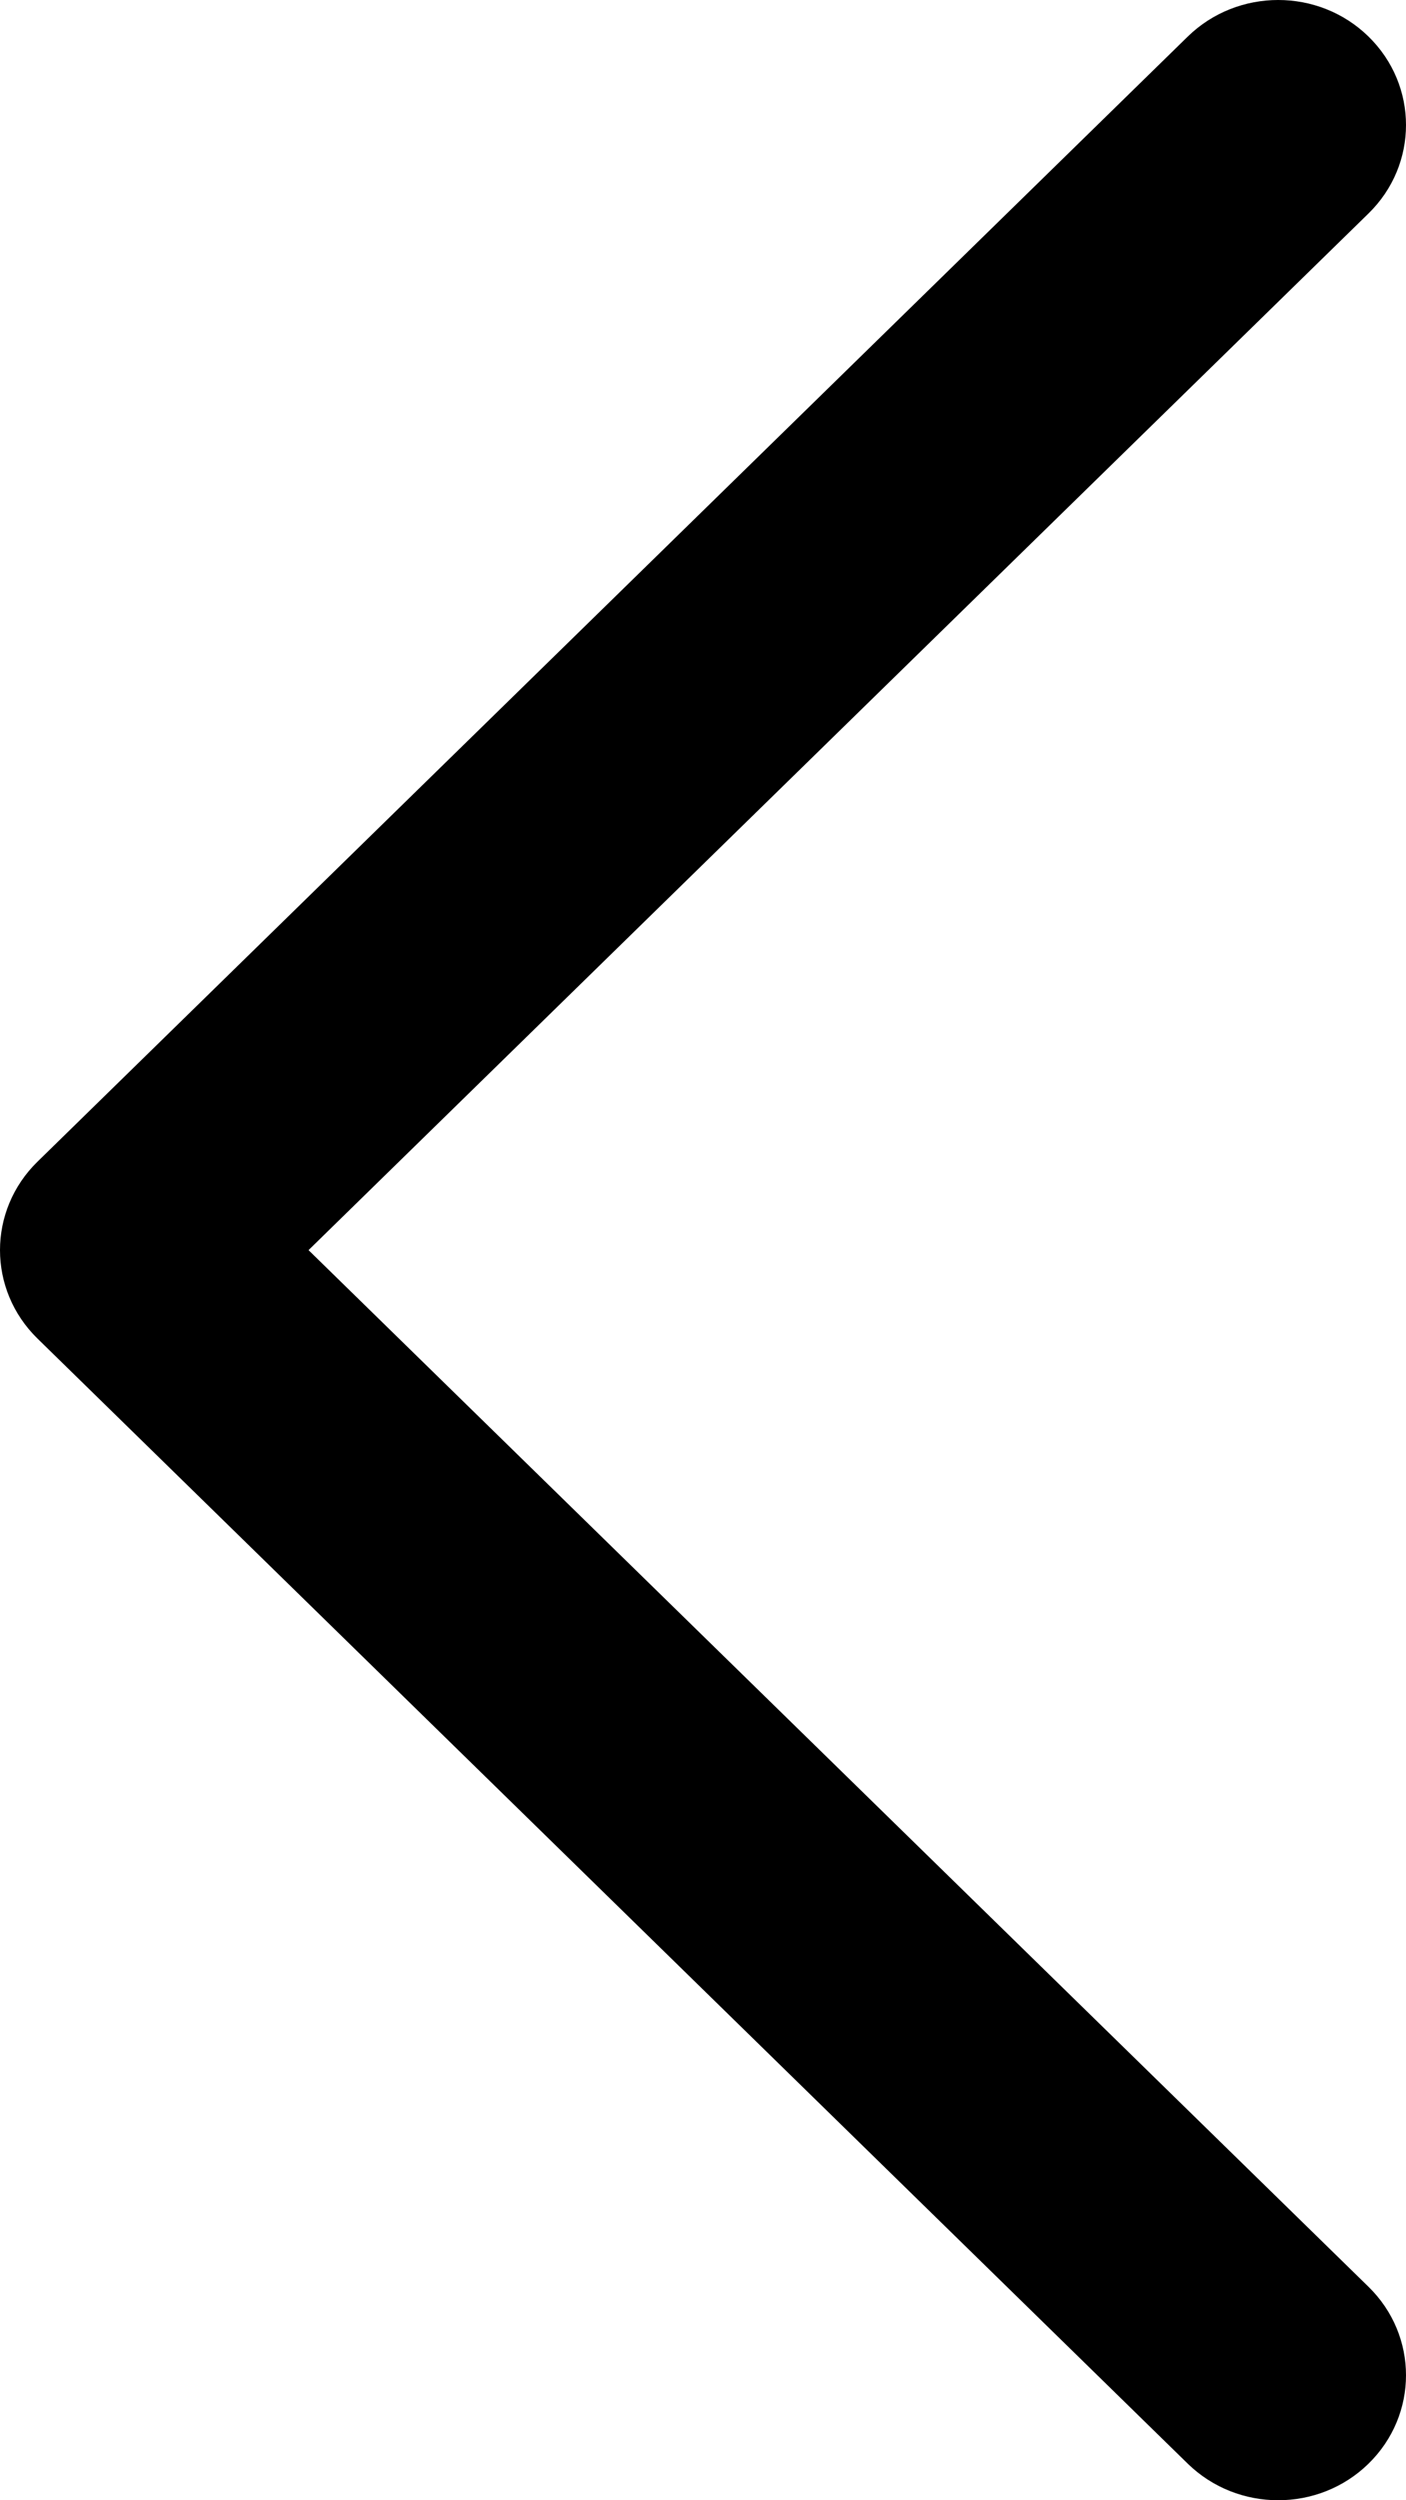 <svg width="9" height="16" viewBox="0 0 9 16"   xmlns="http://www.w3.org/2000/svg">
<path fill-rule="evenodd" clip-rule="evenodd" d="M8.76 0.234C9.08 0.547 9.08 1.053 8.76 1.366L1.975 8L8.76 14.634C9.08 14.947 9.08 15.453 8.76 15.766C8.441 16.078 7.923 16.078 7.603 15.766L0.24 8.566C-0.08 8.253 -0.08 7.747 0.24 7.434L7.603 0.234C7.923 -0.078 8.441 -0.078 8.76 0.234Z"  />
</svg>
